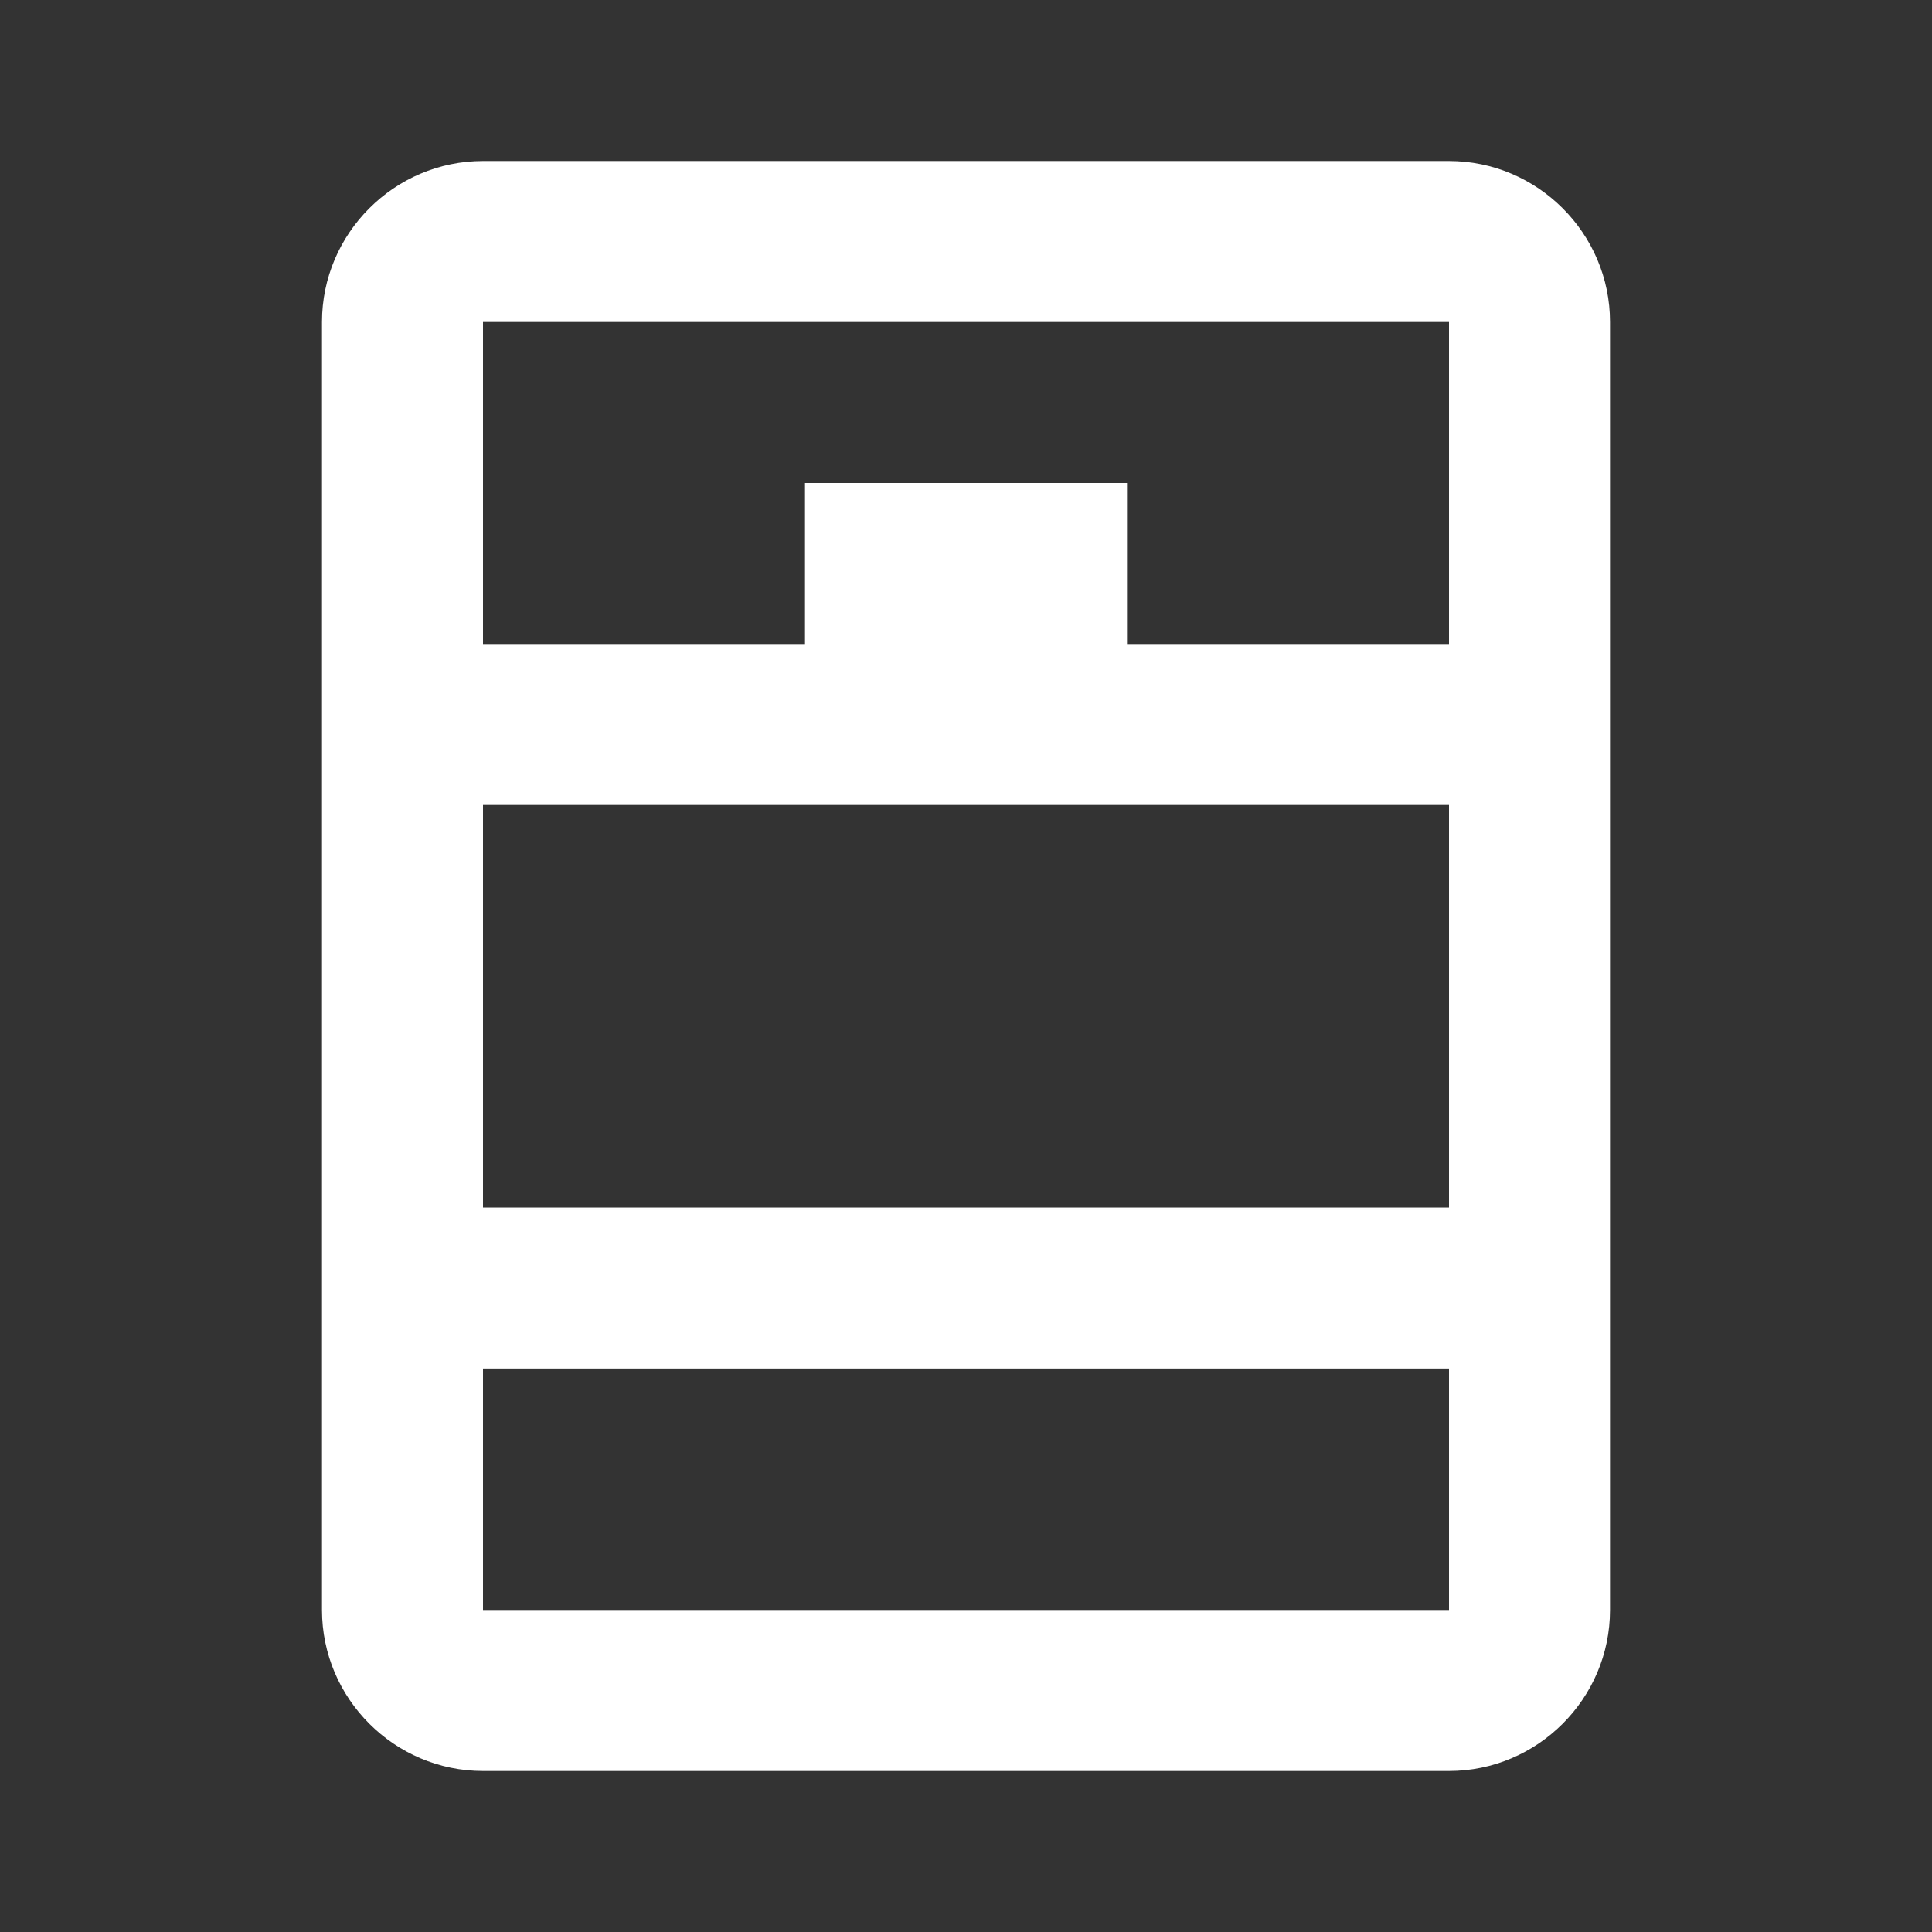 <?xml version="1.0" encoding="UTF-8"?><!DOCTYPE svg PUBLIC "-//W3C//DTD SVG 1.1//EN" "http://www.w3.org/Graphics/SVG/1.1/DTD/svg11.dtd"><svg xmlns="http://www.w3.org/2000/svg" xmlns:xlink="http://www.w3.org/1999/xlink" version="1.1" width="512" height="512" viewBox="0 0 512 512"><rect x="0" y="0" width="512" height="512" fill="#333333" stroke="none"/>    <path fill="#ffffff" transform="scale(1, -1) translate(0, -448)" glyph-name="window-open" unicode="&#xF5B1;" horiz-adv-x="512" d=" M128 277.333H213.333V320H298.667V277.333H384V362.667H128V277.333M384 234.667H128V128H384V234.667M128 21.333H384V85.333H128V21.333M128 405.333H384C407.467 405.333 426.667 386.133 426.667 362.667V21.333C426.667 -2.133 407.467 -21.333 384 -21.333H128C104.533 -21.333 85.333 -2.133 85.333 21.333V362.667C85.333 386.133 104.533 405.333 128 405.333z" /></svg>